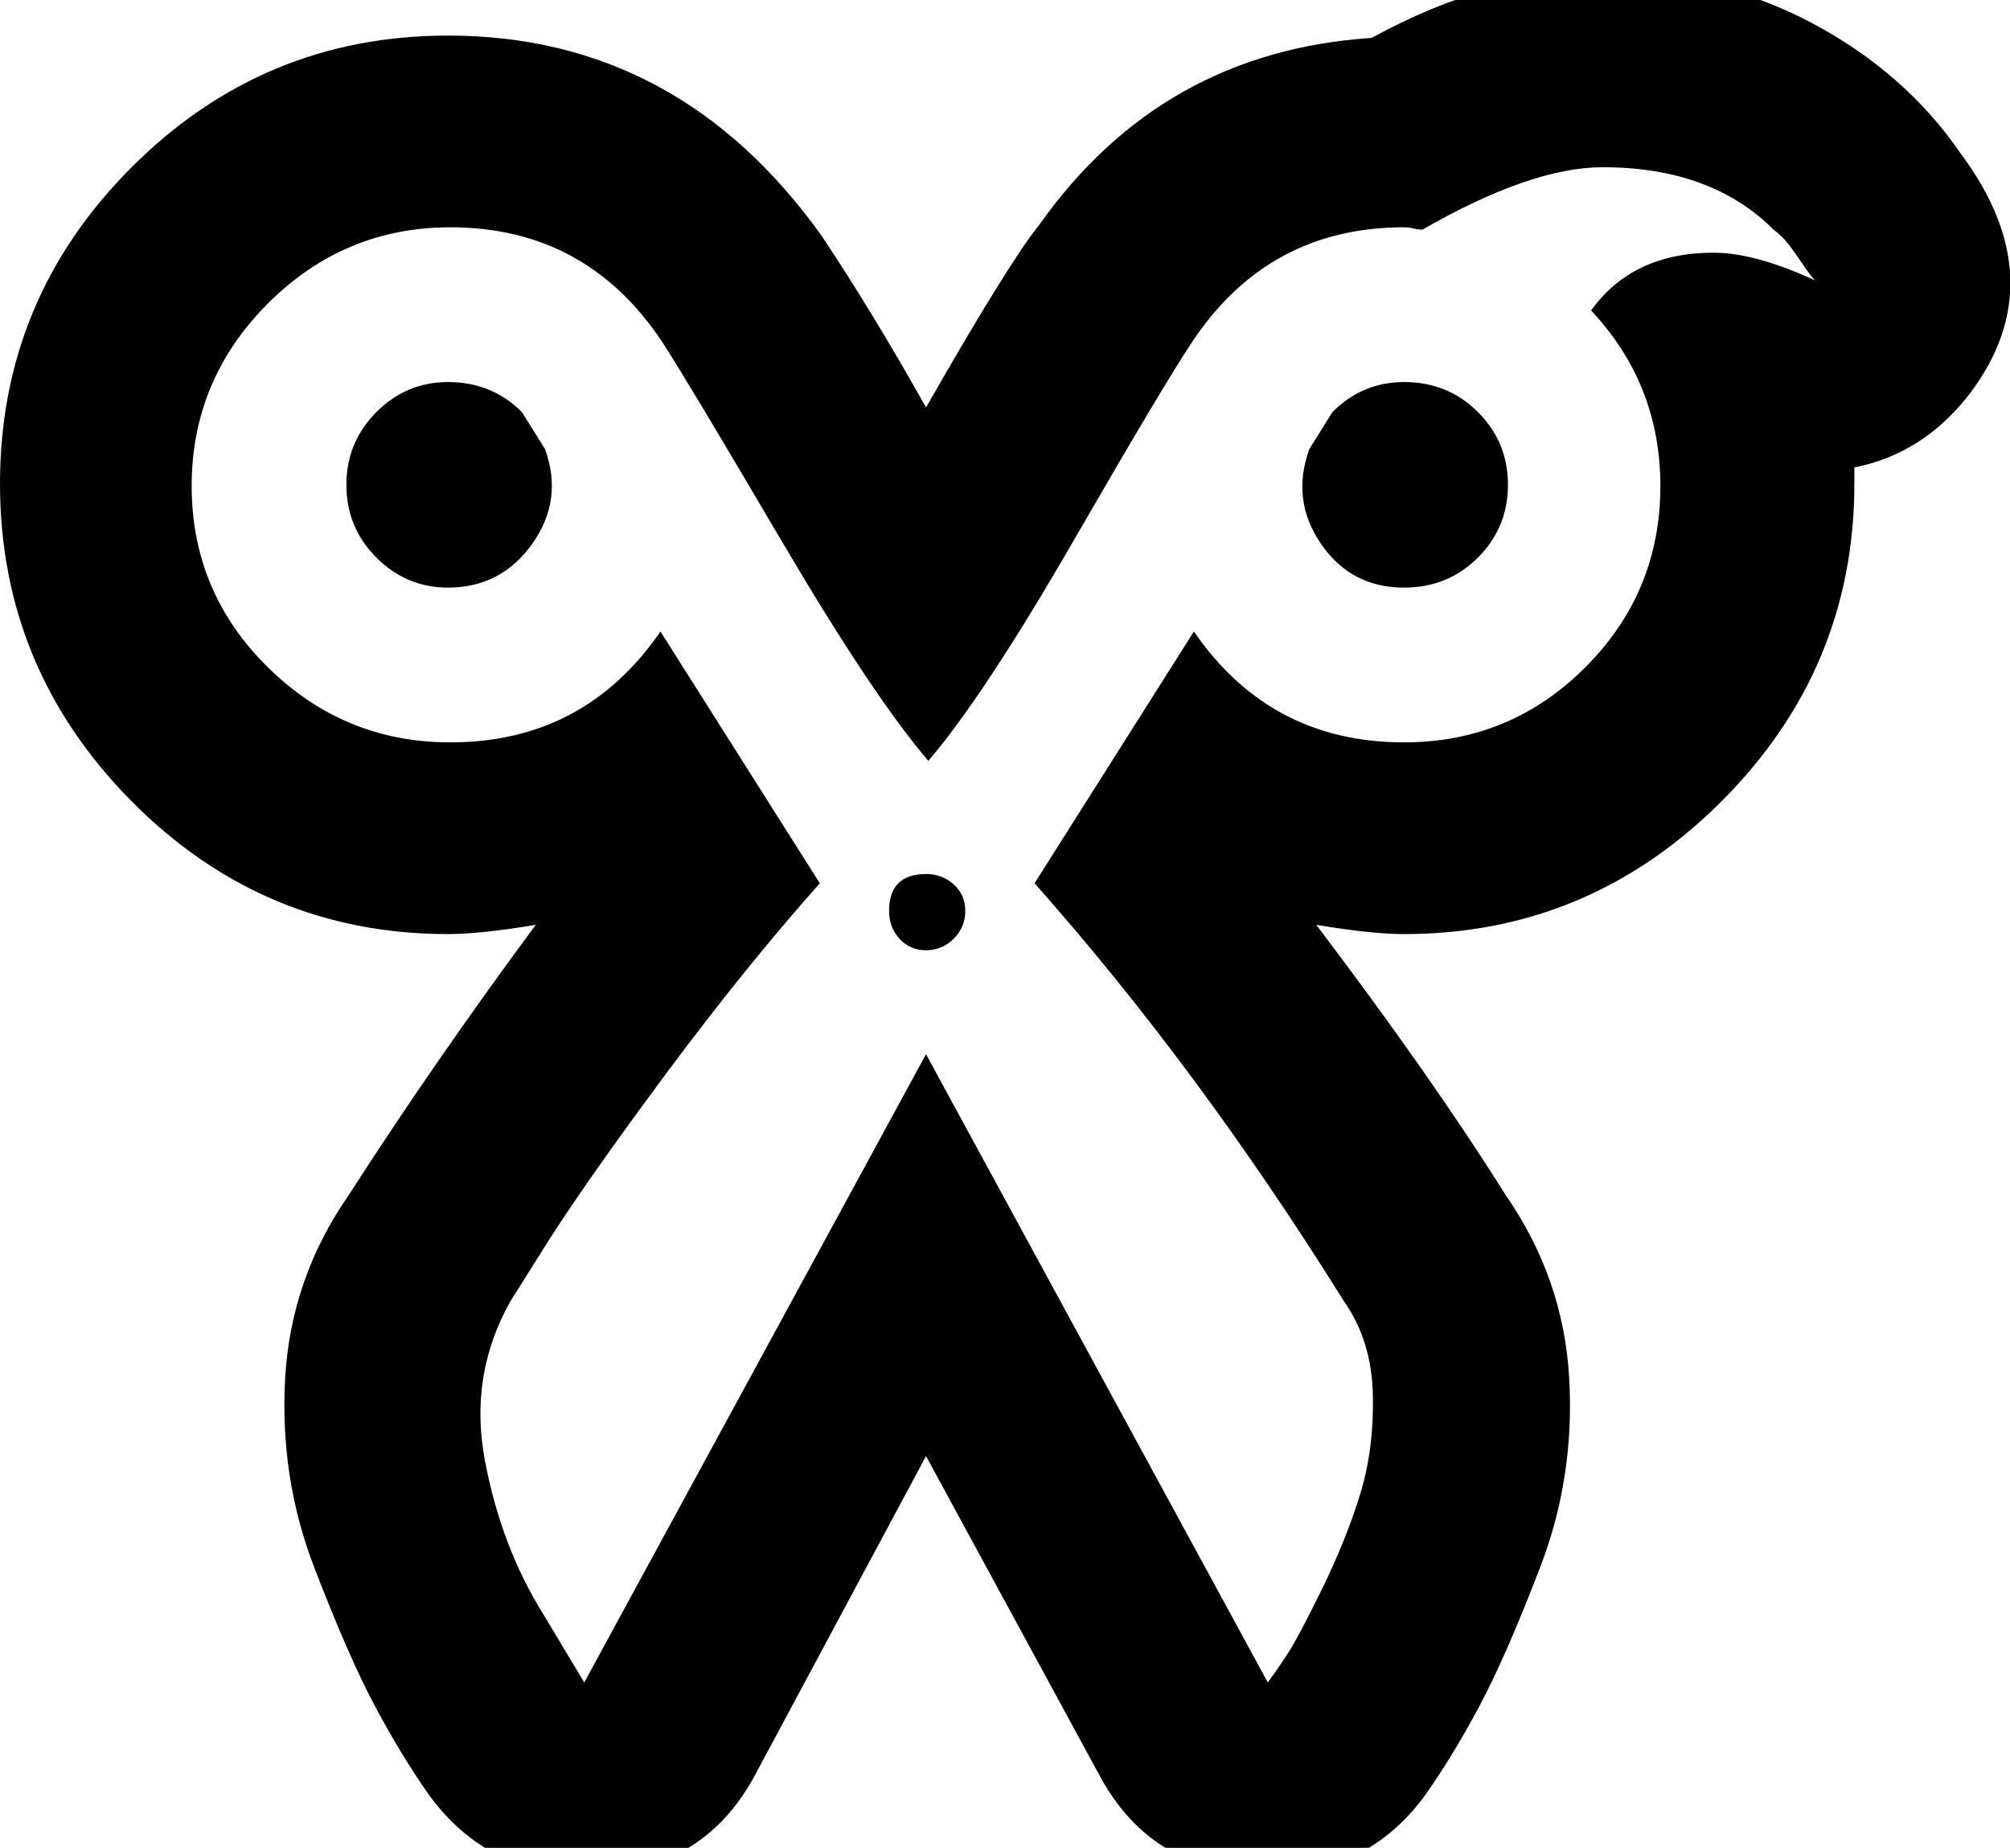 <svg height="1000" width="1088" xmlns="http://www.w3.org/2000/svg"><path d="M861.25 168q22.5 -31.25 66.25 -31.25 22.5 0 55 15 -2.5 -2.5 -6.25 -8.125t-7.5 -10.625 -8.75 -8.75q-33.75 -33.75 -92.5 -33.75 -38.75 0 -97.5 33.75 -2.5 0 -5 -.625t-5 -.625q-73.75 0 -115 62.5 -15 22.5 -63.75 106.875t-78.75 119.375q-30 -35 -80 -120t-63.75 -106.25q-41.25 -62.5 -115 -62.5 -57.5 0 -98.75 41.25t-41.25 98.75 41.25 98.125 98.75 40.625q72.5 0 113.75 -60l86.25 136.25q-40 45 -81.875 101.25t-64.375 91.25l-21.25 33.75q-22.5 40 -13.75 86.25t31.25 82.5l22.5 37.5 185 -340 185 340q3.75 -5 10 -14.375t19.375 -36.25 20.625 -51.25 6.875 -53.75 -15.625 -50.625q-78.75 -126.25 -167.5 -226.25l86.25 -136.25q41.25 60 113.75 60 57.5 0 98.125 -40.625t40.625 -98.125q0 -55 -37.5 -95zm-101.25 150q-28.75 0 -45 -23.75t-6.25 -51.25l12.5 -20q16.25 -16.25 38.75 -16.25 23.75 0 40 16.25t16.25 39.375 -16.25 39.375 -40 16.25zm-517.5 0q-22.5 0 -38.75 -16.25t-16.25 -39.375 16.25 -39.375 38.75 -16.25q23.75 0 40 16.25l12.5 20q10 27.5 -6.875 51.25t-45.625 23.75zm258.75 196.25q-8.75 0 -14.375 -6.25t-5.625 -15q0 -20 20 -20 8.75 0 15 5.625t6.25 14.375 -6.25 15 -15 6.25zm366.25 -528.75q62.5 0 113.125 26.875t80.625 70.625q51.25 68.75 5 130 -25 32.5 -62.5 40l0 8.75q0 100 -71.875 171.875t-171.875 71.875q-17.5 0 -47.5 -5 62.5 82.5 102.5 146.25 31.25 45 34.375 98.75t-15.625 102.5 -33.125 75.625 -29.375 48.125q-31.25 42.5 -85 42.5 -62.5 0 -91.25 -53.75l-93.75 -172.5 -92.5 172.5q-28.75 53.75 -92.5 53.75 -52.5 0 -83.75 -42.5 -15 -21.25 -29.375 -48.125t-33.125 -75.625 -15.625 -102.5 34.375 -98.75q47.5 -73.75 101.25 -146.25 -30 5 -47.5 5 -100 0 -171.25 -71.875t-71.25 -171.875 71.25 -171.25 171.25 -71.25q125 0 202.5 108.75 27.5 41.25 56.25 92.5 45 -78.75 61.25 -98.75 66.25 -93.75 180 -101.25 63.75 -35 125 -35z"/></svg>